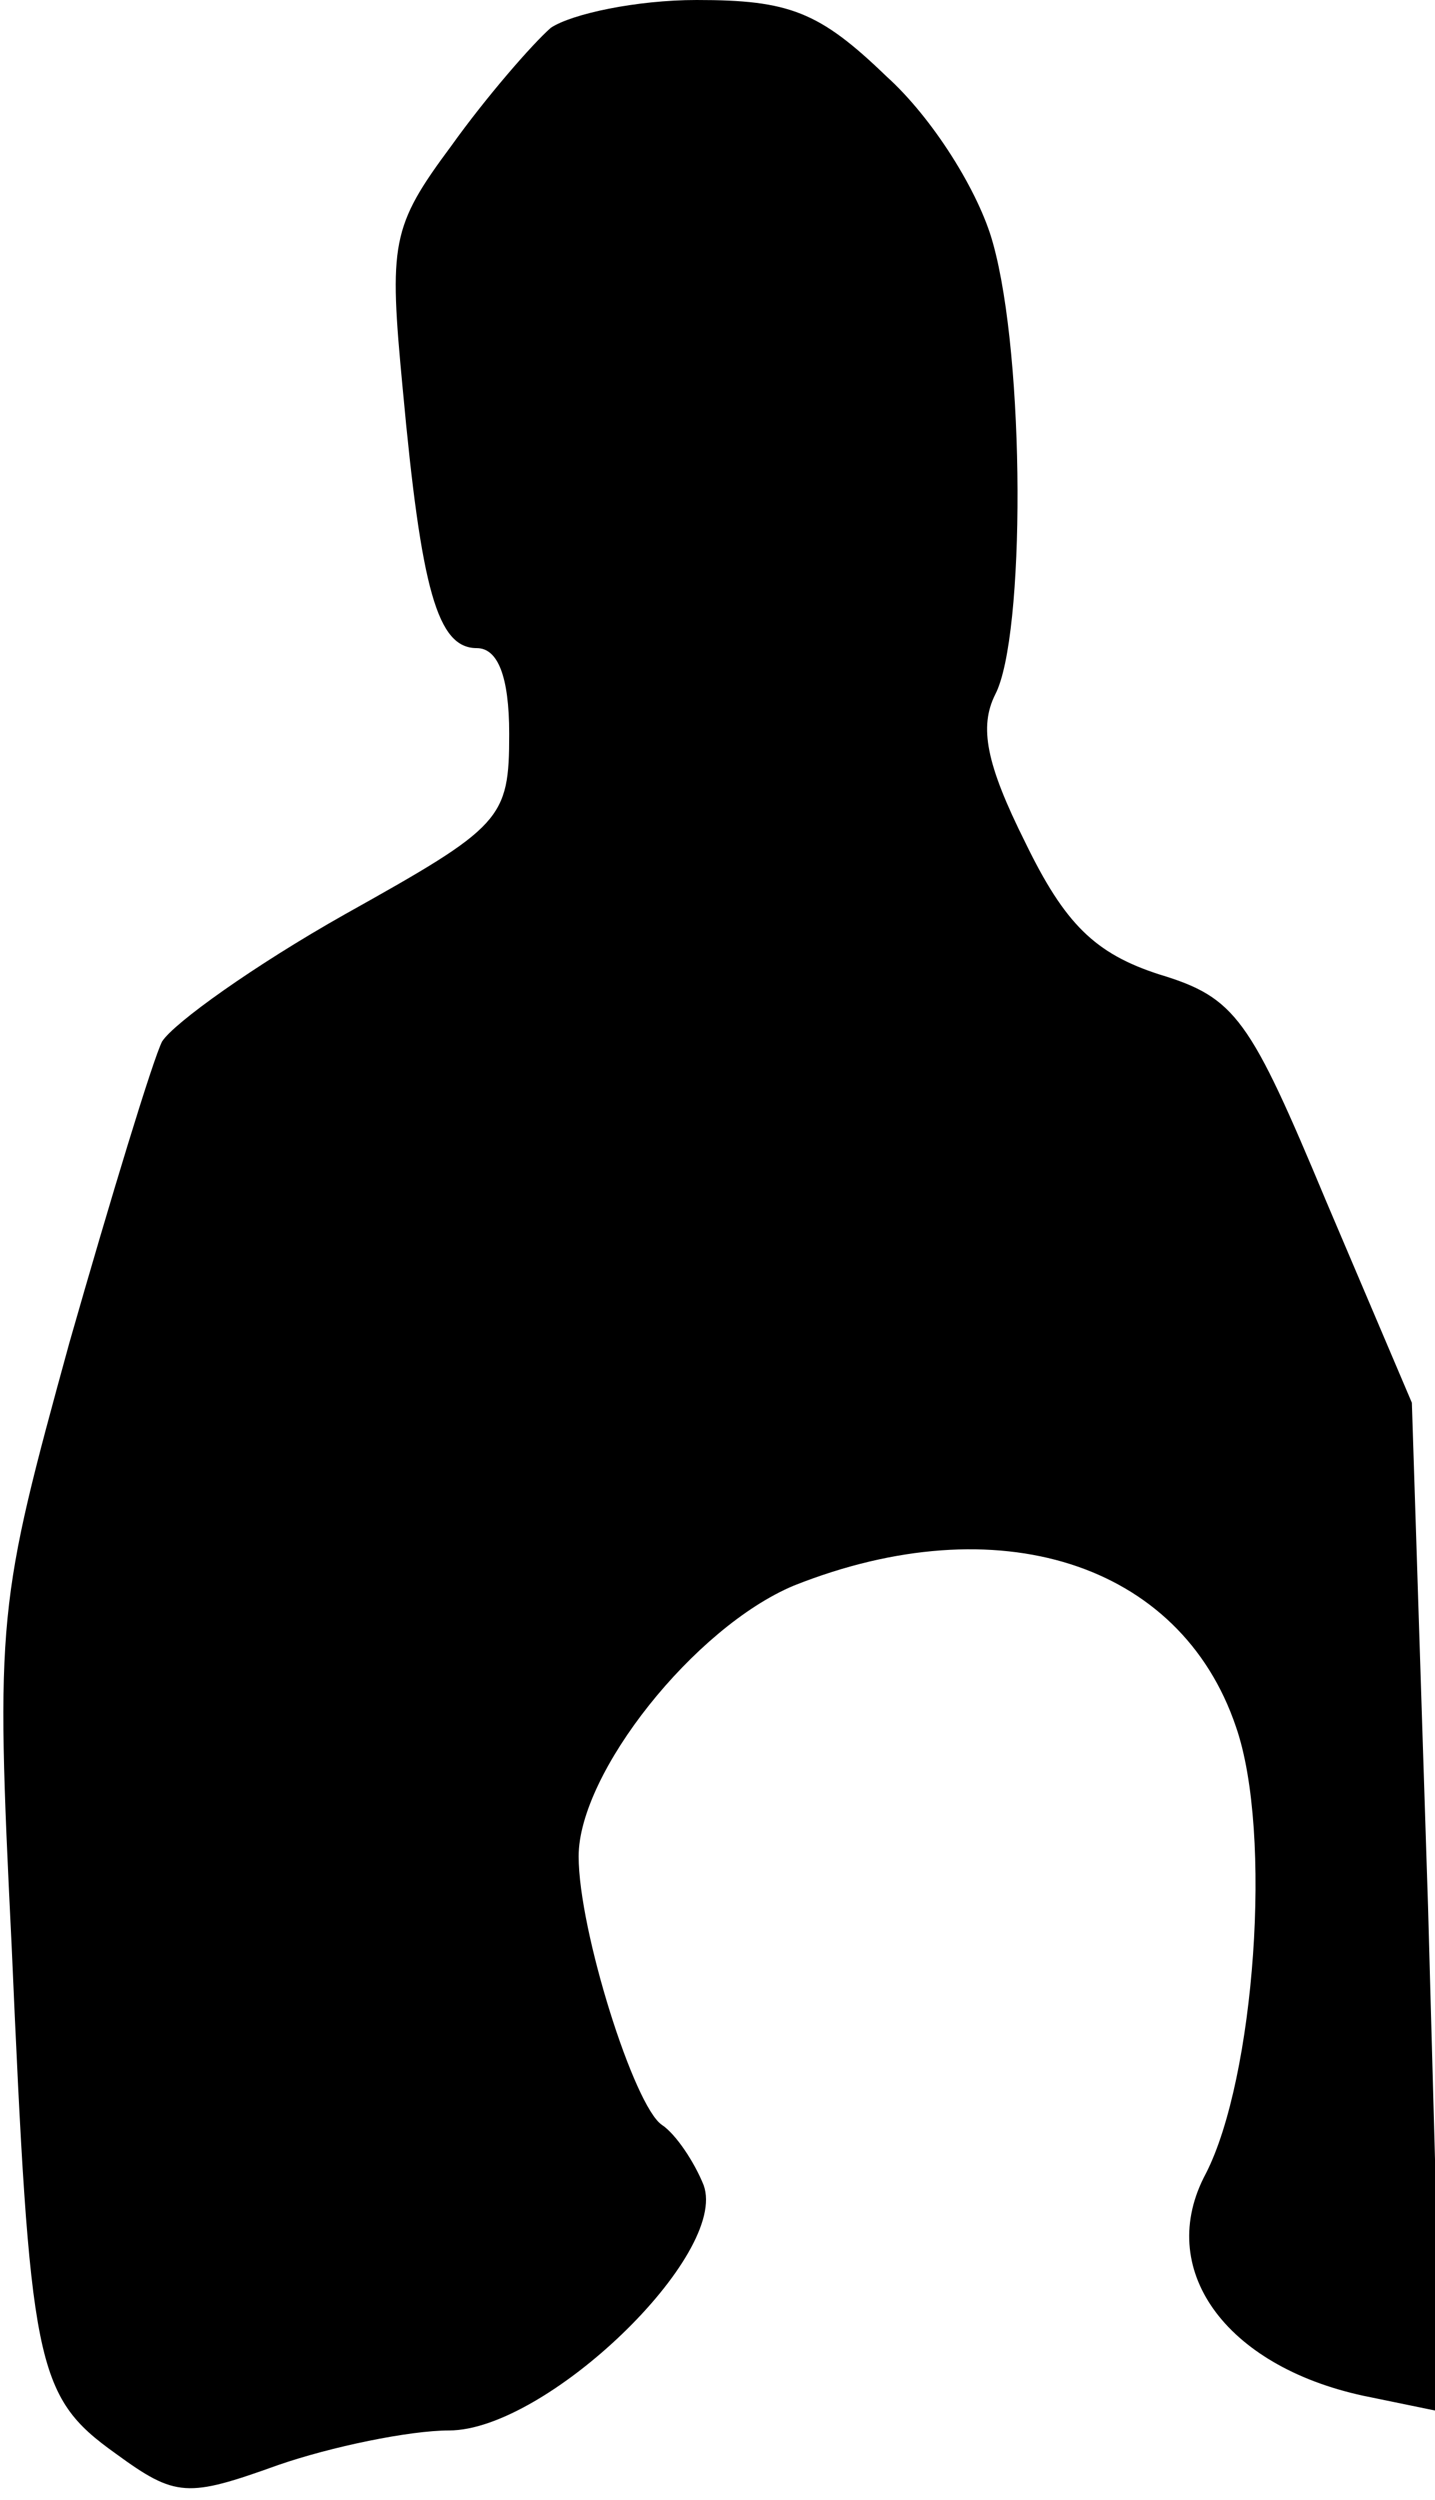 <?xml version="1.0" standalone="no"?>
<!DOCTYPE svg PUBLIC "-//W3C//DTD SVG 20010904//EN"
 "http://www.w3.org/TR/2001/REC-SVG-20010904/DTD/svg10.dtd">
<svg version="1.0" xmlns="http://www.w3.org/2000/svg"
 width="62pt" height="108pt" viewBox="0 0 62 108"
 preserveAspectRatio="xMidYMid meet">
<g transform="translate(0,108) scale(0.1,-0.1)"
fill="#000000" stroke="none">
<path fill="#000000" stroke="none" d="M238 1068 c-8 -7 -28 -30 -43 -51 -26
-35 -27 -42 -21 -105 8 -87 15 -112 32 -112 9 0 14 -12 14 -37 0 -37 -3 -40
-71 -78 -39 -22 -74 -47 -79 -55 -4 -8 -22 -67 -40 -130 -31 -113 -32 -118
-25 -260 8 -182 10 -195 45 -220 26 -19 31 -19 70 -5 23 8 57 15 74 15 42 0
121 76 110 106 -4 10 -12 22 -18 26 -12 8 -36 84 -36 116 0 36 50 99 93 117
88 35 167 10 191 -61 16 -46 8 -152 -13 -193 -22 -41 8 -83 68 -96 l34 -7 -6
218 -7 218 -37 87 c-33 79 -39 88 -72 98 -28 9 -41 22 -58 57 -17 34 -20 50
-13 64 13 25 13 145 -1 195 -6 22 -26 54 -46 72 -29 28 -42 33 -82 33 -26 0
-54 -6 -63 -12z"/>
</g>
</svg>
